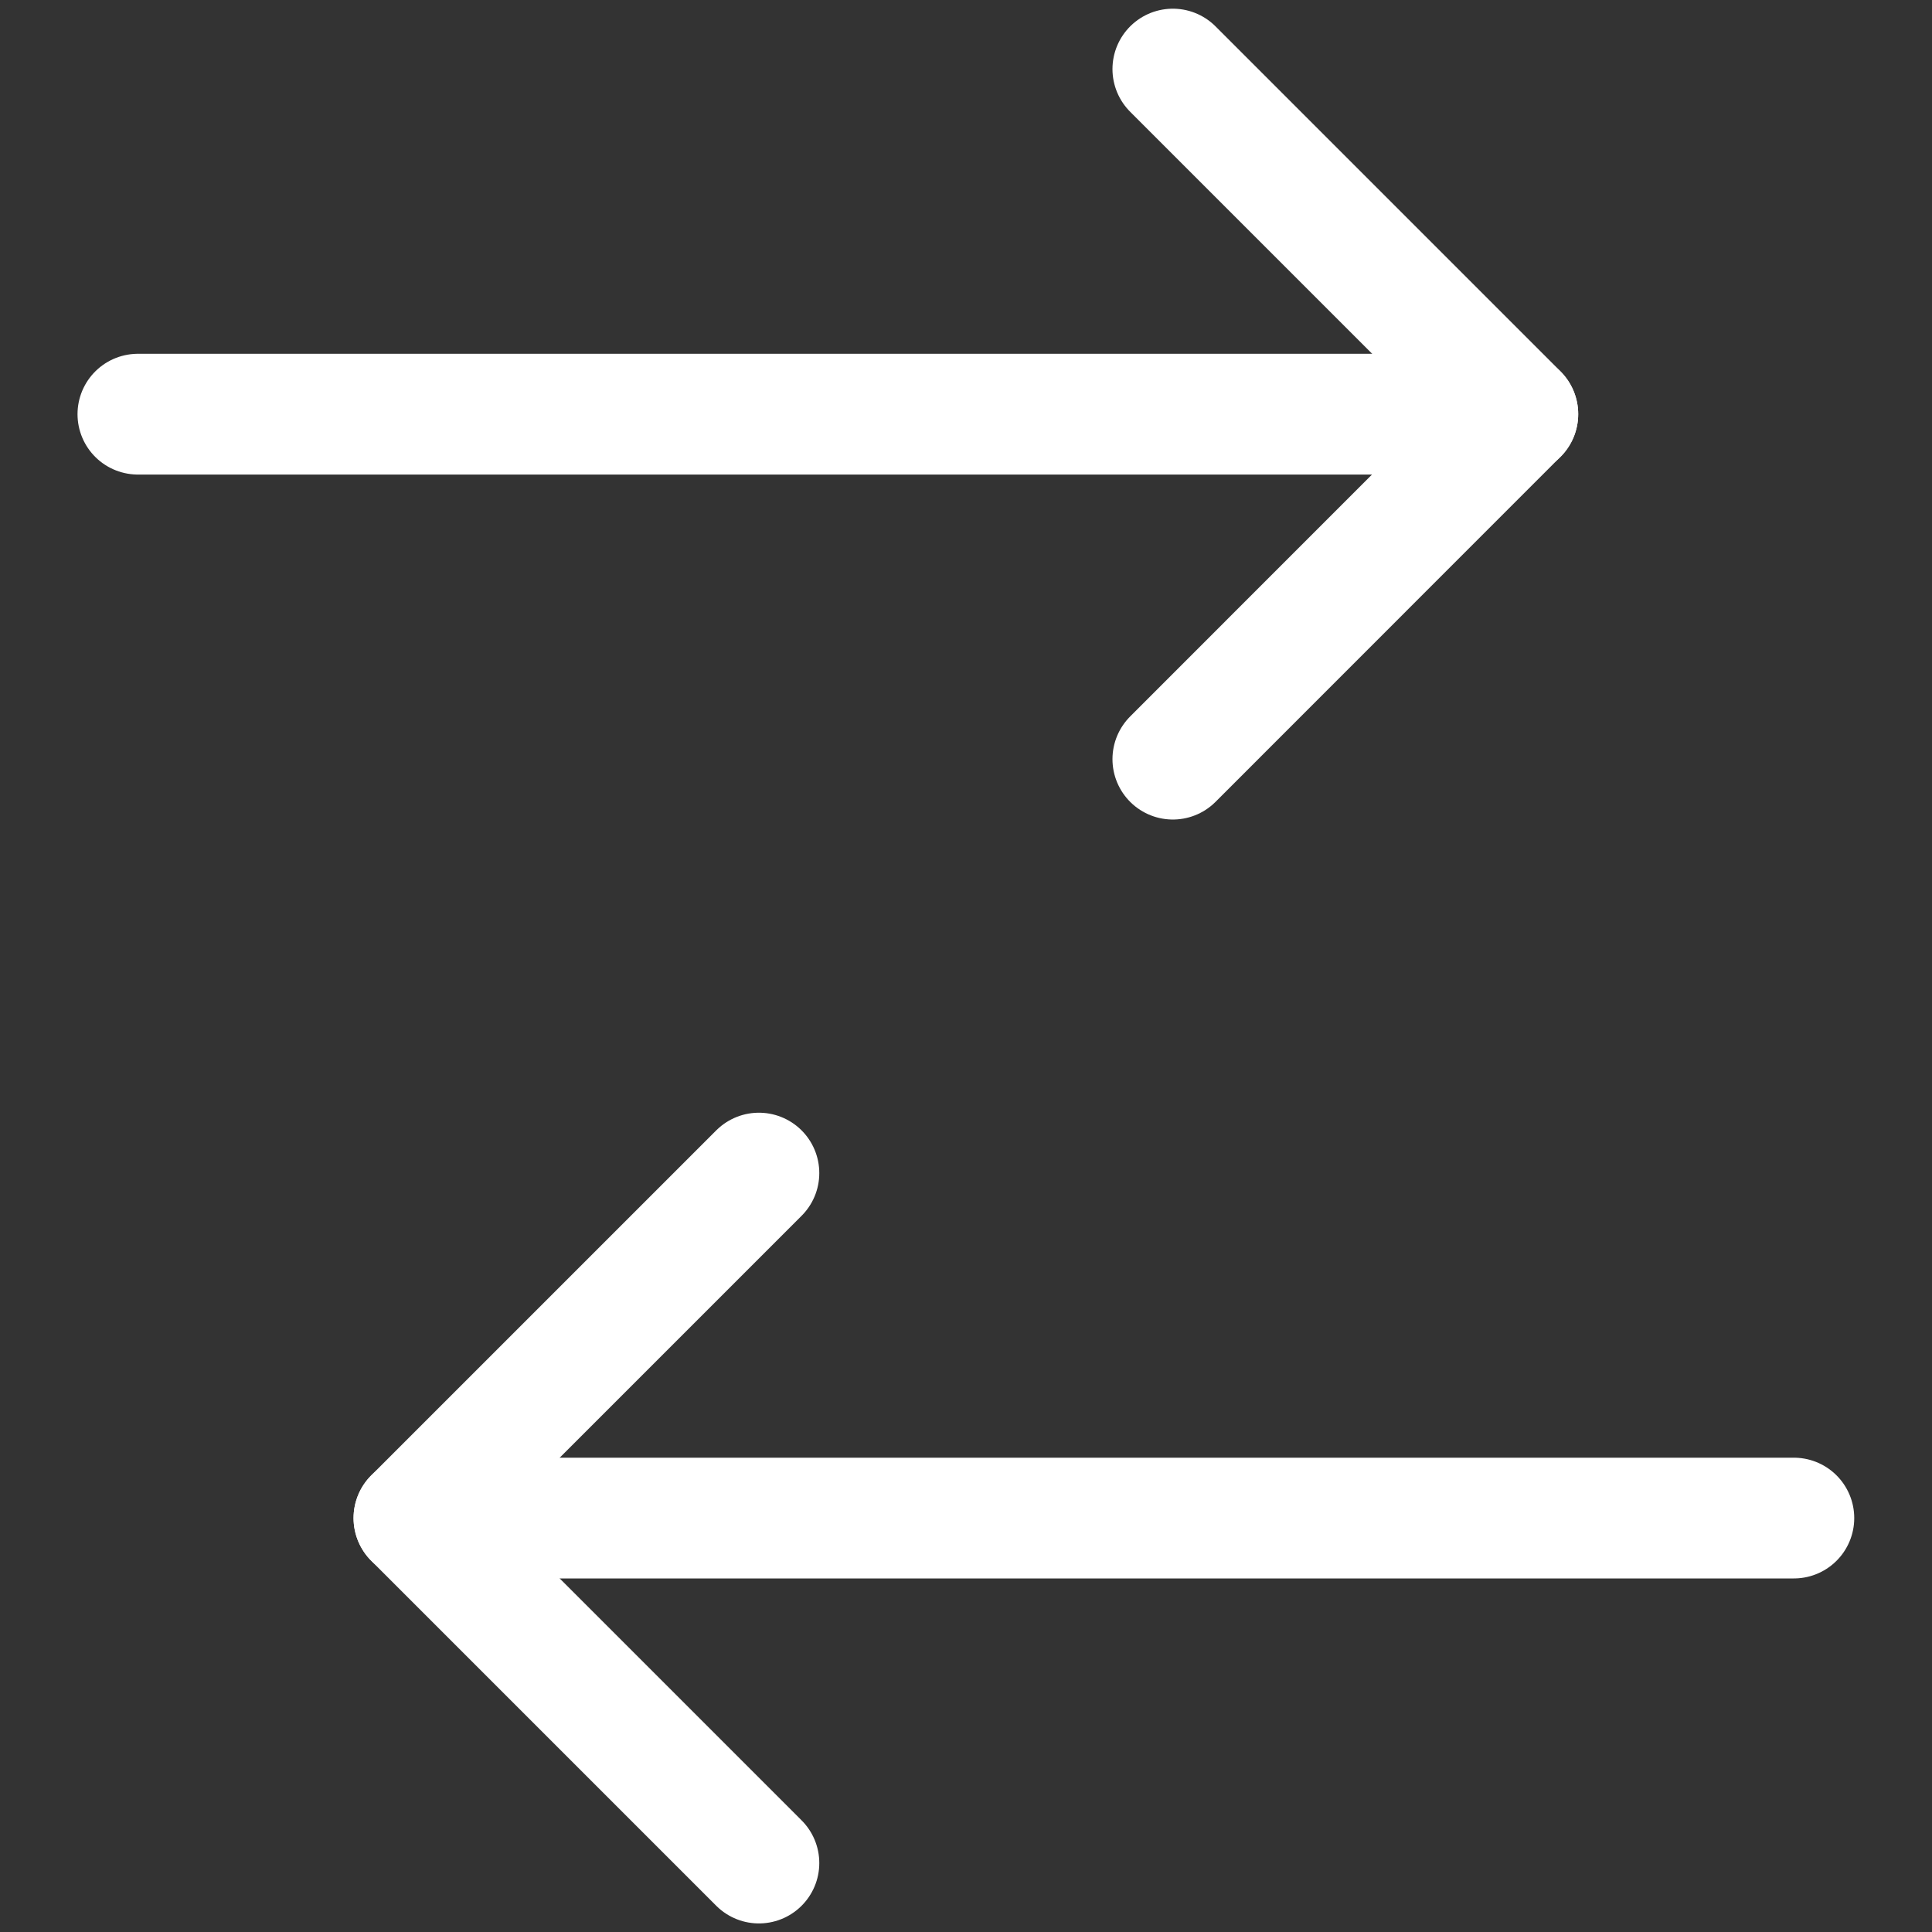 <svg width="16" height="16" viewBox="0 0 16 16" fill="none" xmlns="http://www.w3.org/2000/svg">
<rect x="0" y="0" width="16" height="16" fill="#333333" stroke="none"/>
<g clip-path="url(#clip0_5406_18420)">
<path d="M9.713 0.572L12.57 3.429L9.713 6.287" stroke="white" stroke-linecap="round" stroke-linejoin="round"/>
<path d="M1.142 3.43H12.57" stroke="white" stroke-linecap="round" stroke-linejoin="round"/>
<path d="M6.285 15.429L3.428 12.572L6.285 9.715" stroke="white" stroke-linecap="round" stroke-linejoin="round"/>
<path d="M14.856 12.572H3.428" stroke="white" stroke-linecap="round" stroke-linejoin="round"/>
</g>
<defs>
<clipPath id="clip0_5406_18420">
<rect width="16" height="16" fill="white"/>
</clipPath>
</defs>
</svg>
